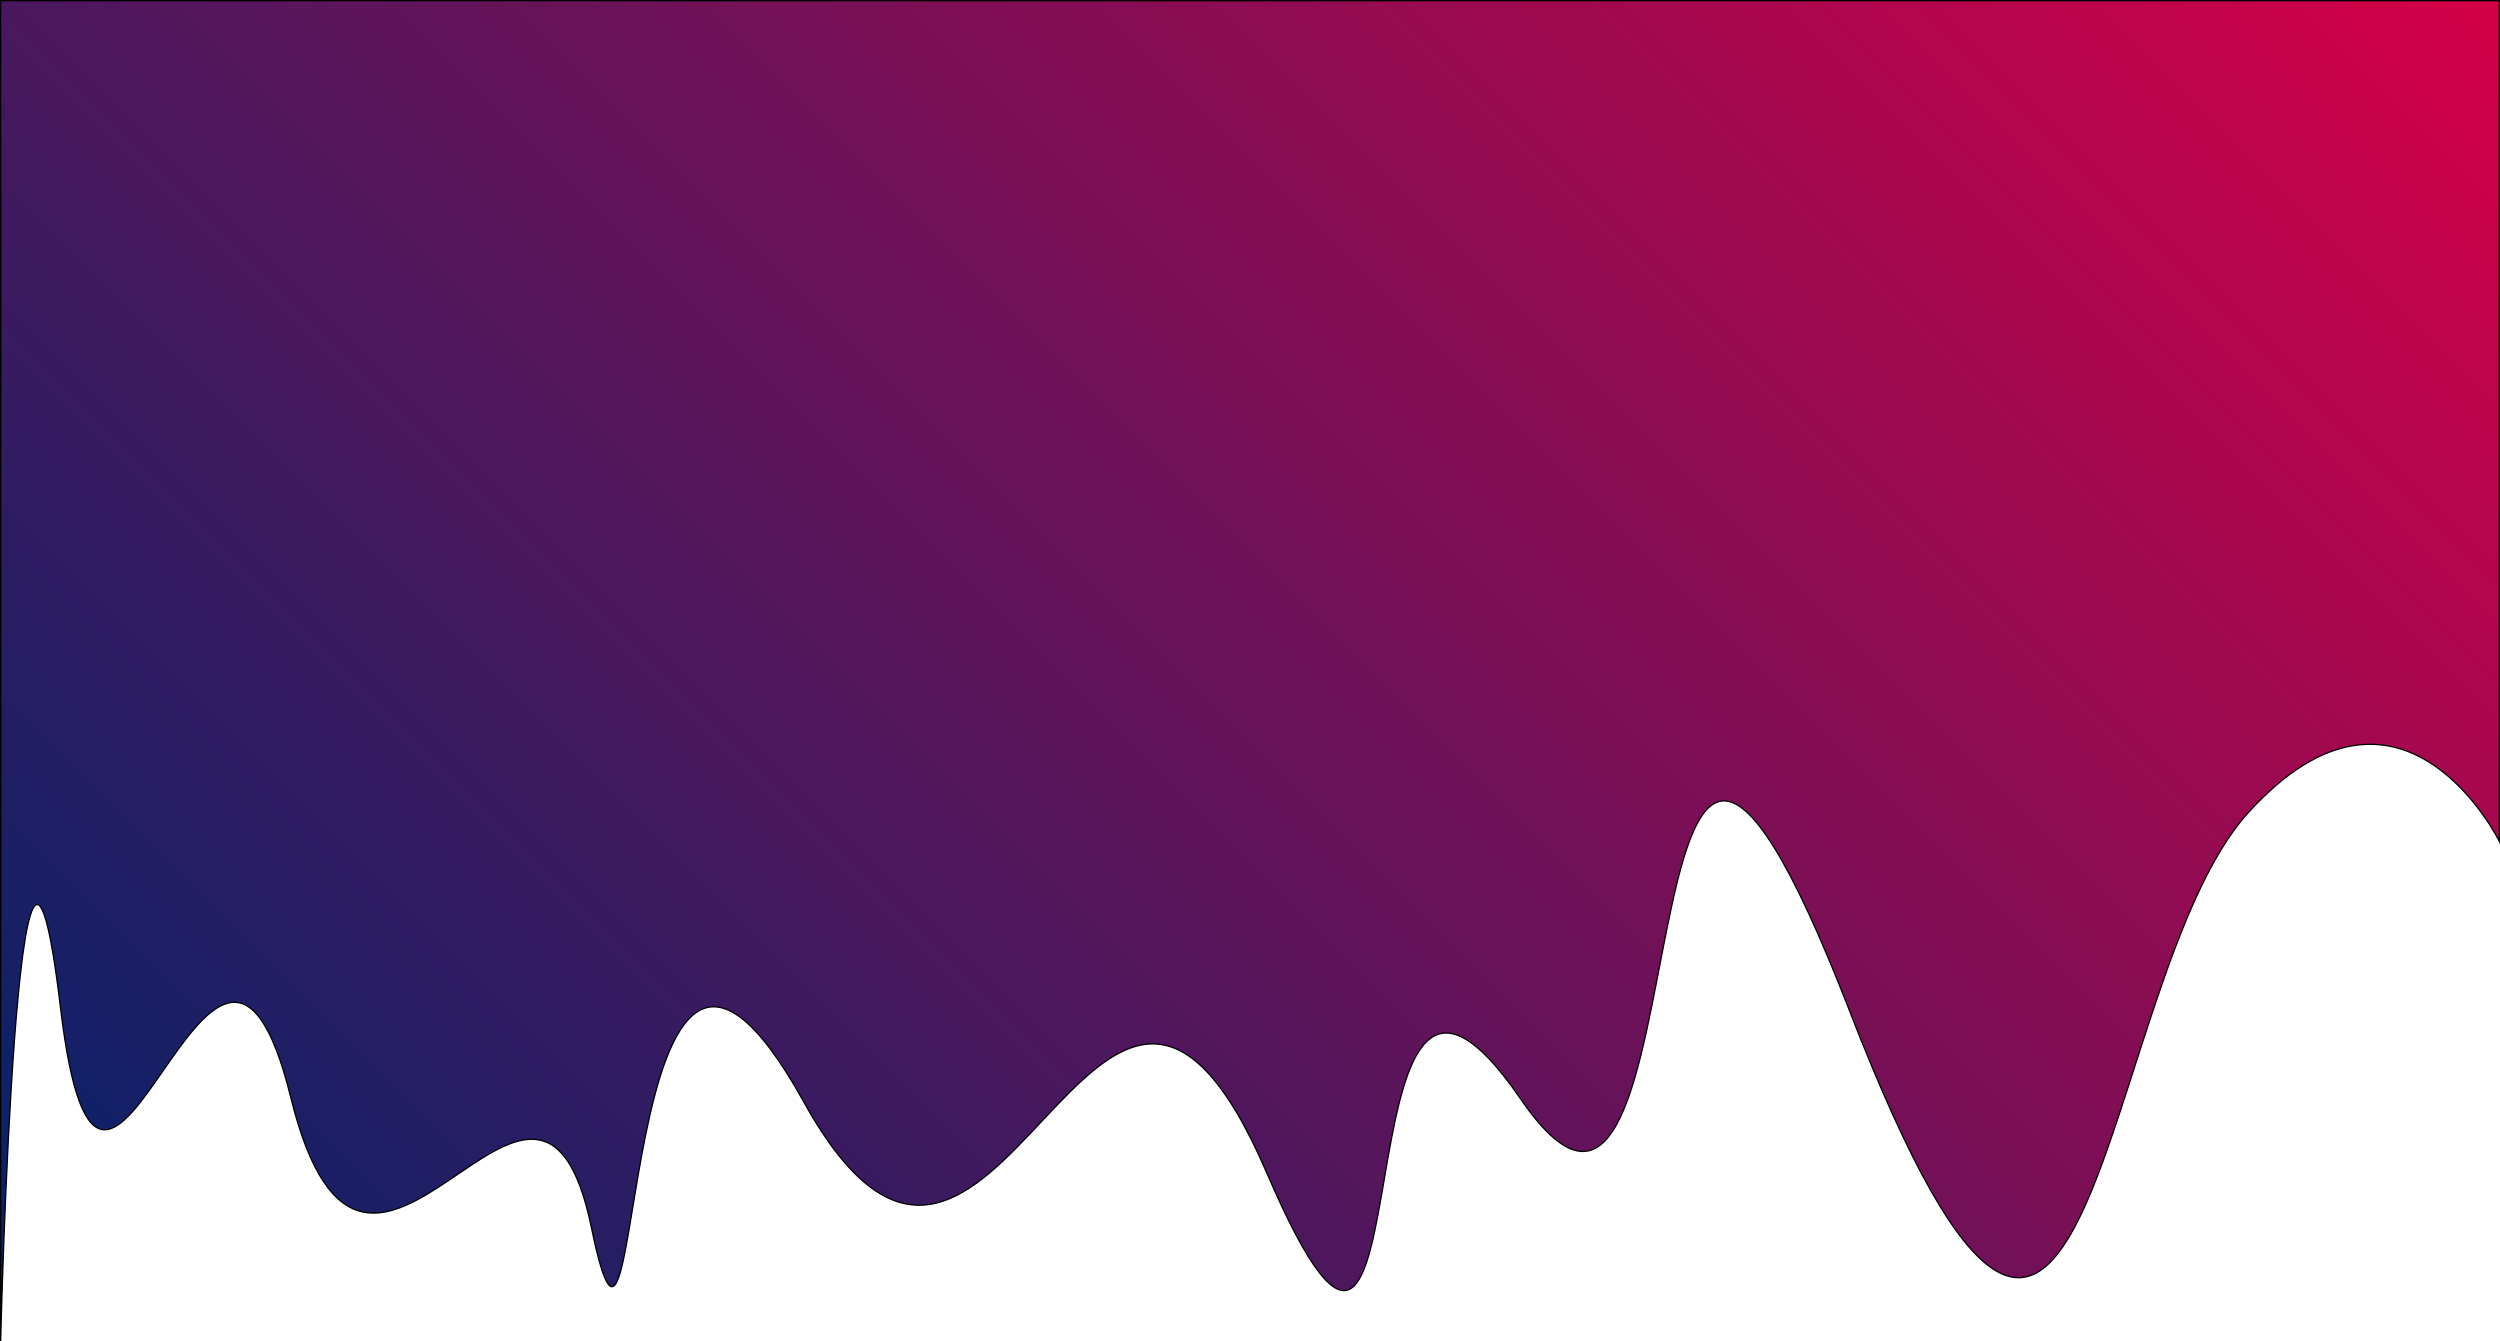 <svg id="Layer_1" data-name="Layer 1" xmlns="http://www.w3.org/2000/svg" xmlns:xlink="http://www.w3.org/1999/xlink" viewBox="0 0 1921 1030.51"><defs><style>.cls-1{stroke:#000;stroke-miterlimit:10;fill:url(#linear-gradient);}</style><linearGradient id="linear-gradient" x1="126" y1="1157" x2="1601" y2="-318" gradientUnits="userSpaceOnUse"><stop offset="0" stop-color="#00246a"/><stop offset="1" stop-color="#d40047"/></linearGradient></defs><title>web</title><path class="cls-1" d="M-.5.5h1920v646s-75-152-193-22-119,635-306,153-103,286-253,67-64,361-195,57-208,212-356-55-121,301-163,97-172,139-231-100-144,207-177-69-46,256-46,256Z" transform="translate(1)"/></svg>